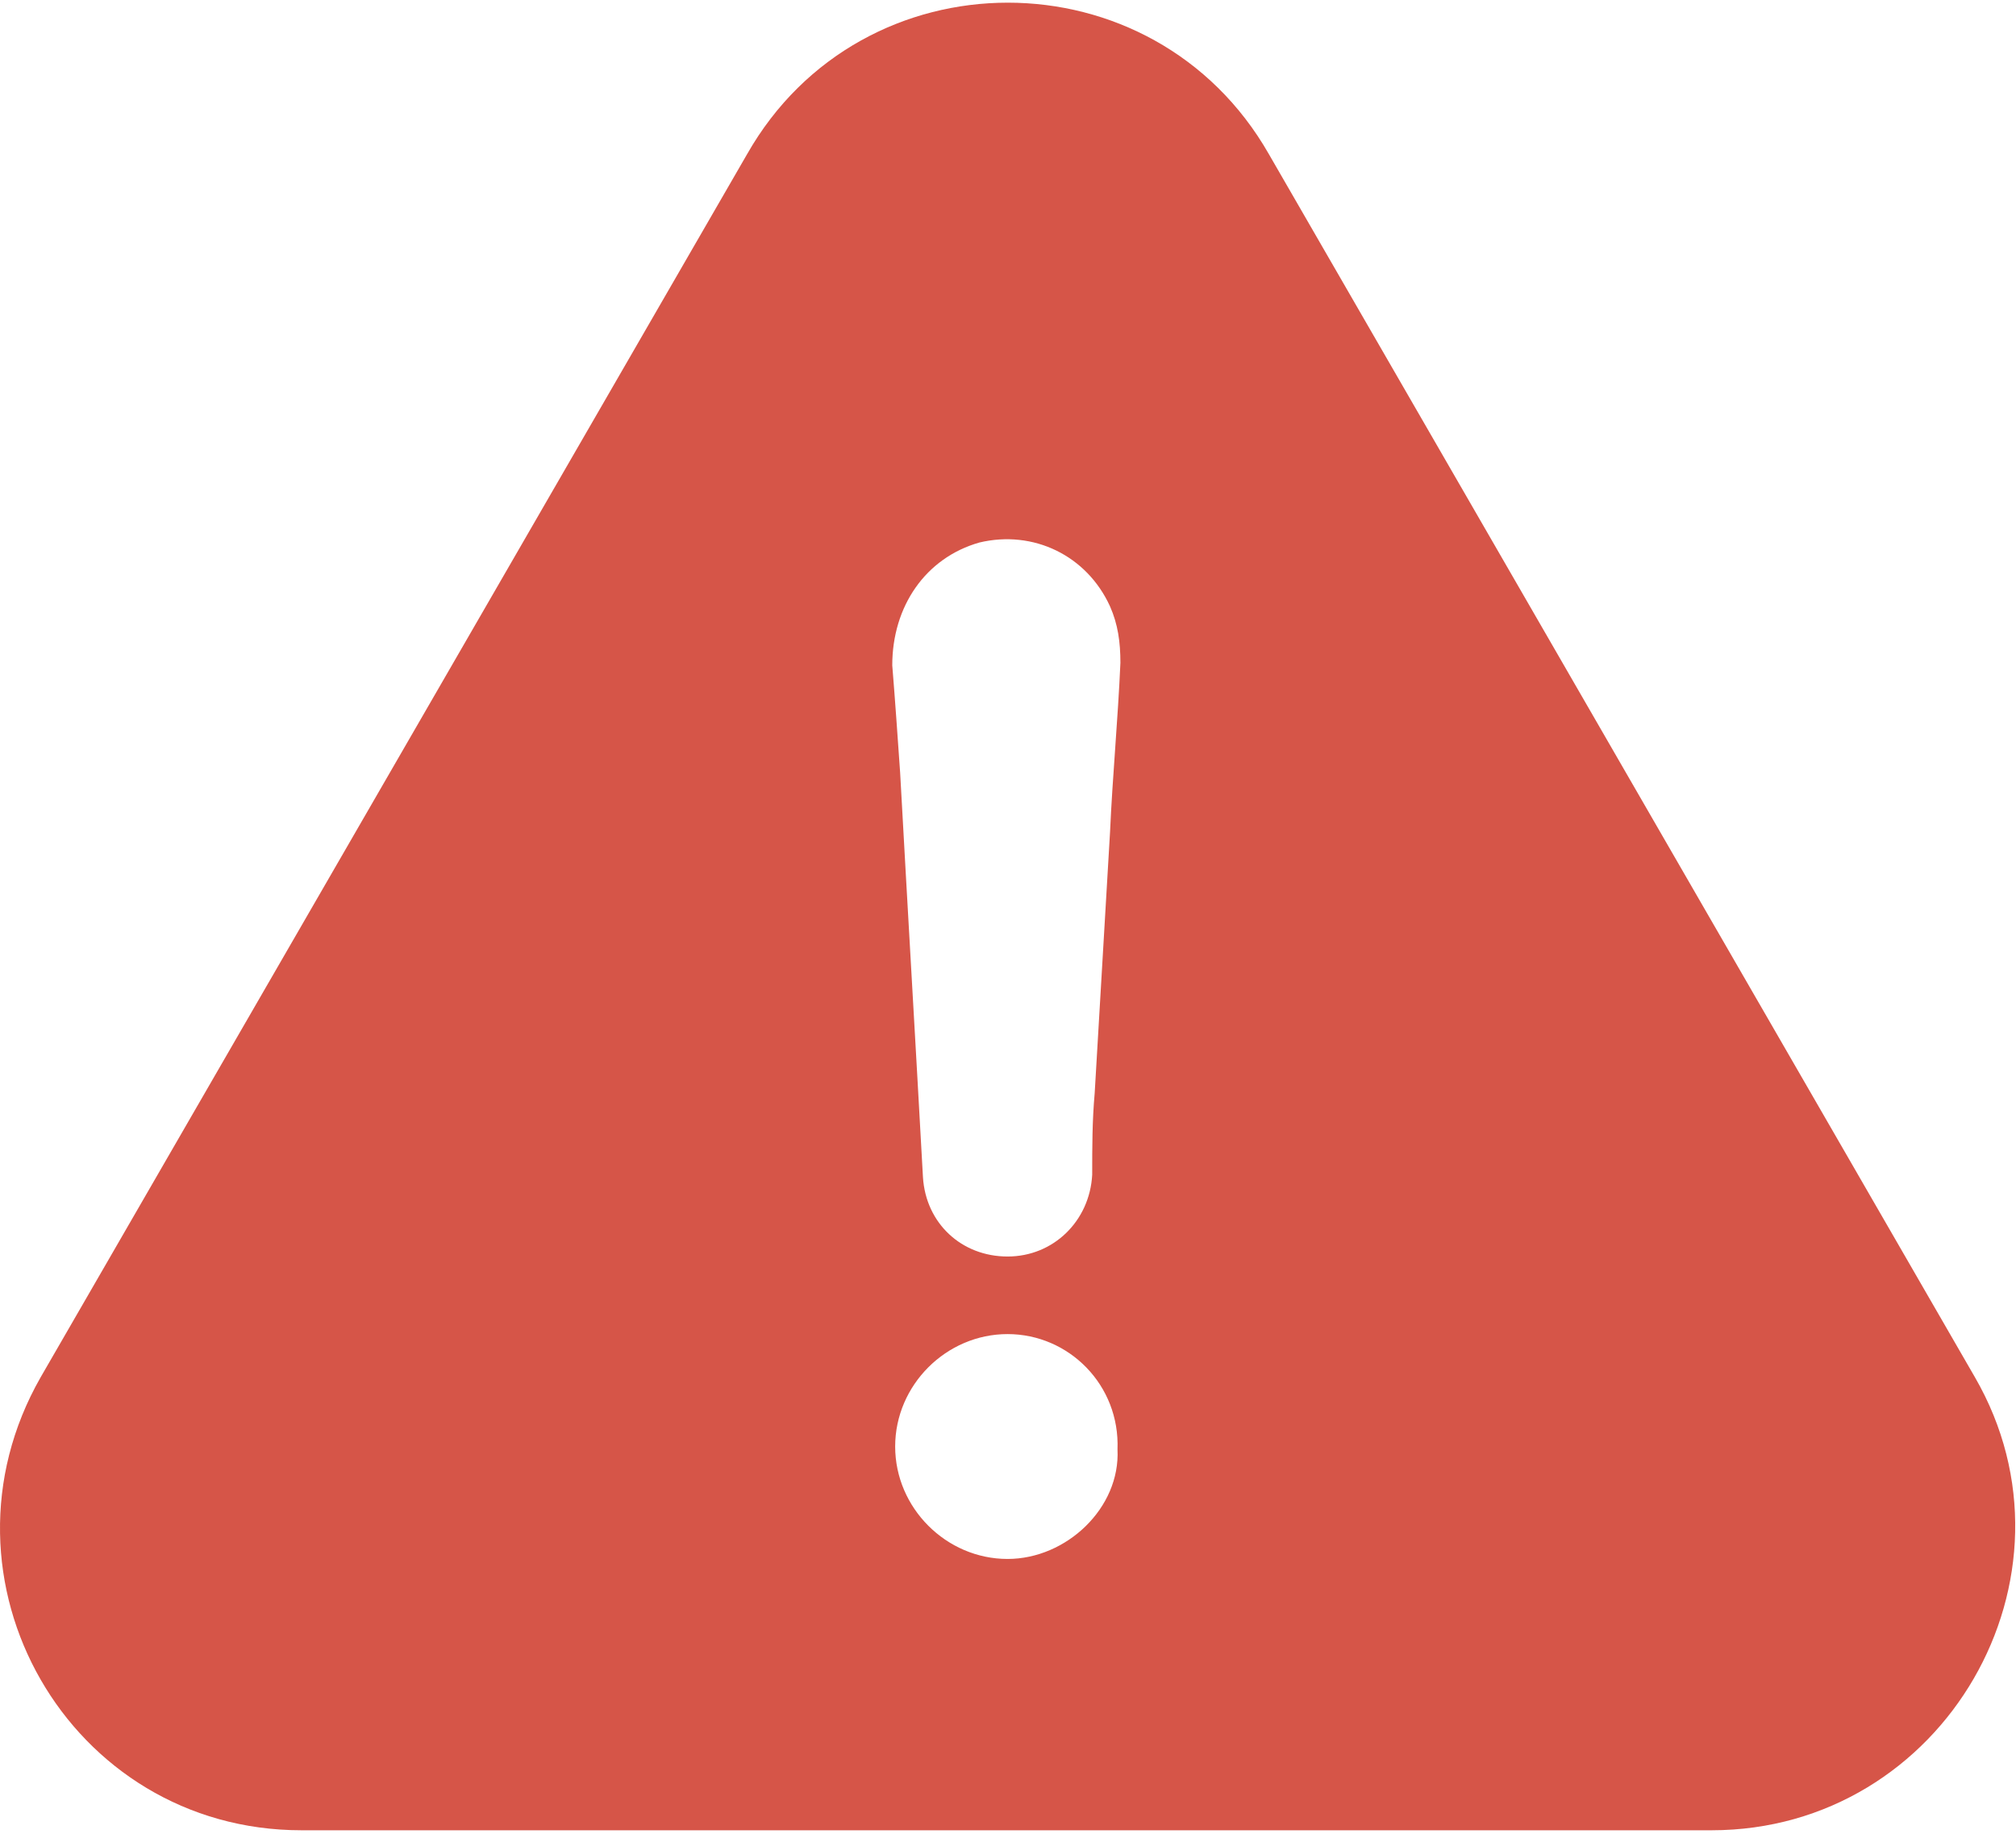<svg width="486" height="442" viewBox="0 0 486 442" fill="none" xmlns="http://www.w3.org/2000/svg">
<path d="M476.099 331.968L305.899 37.168C278.099 -11.532 207.799 -11.532 180.099 37.168L9.799 331.968C-18.001 380.668 16.599 441.168 72.699 441.168H412.599C468.699 441.168 503.899 380.068 476.099 331.968ZM242.899 375.768C228.099 375.768 215.799 363.468 215.799 348.668C215.799 333.868 228.099 321.568 242.899 321.568C257.699 321.568 269.999 333.868 269.399 349.368C270.099 363.468 257.099 375.768 242.899 375.768ZM267.599 200.568C266.399 221.568 265.099 242.468 263.899 263.468C263.299 270.268 263.299 276.468 263.299 283.168C262.699 294.268 253.999 302.868 242.899 302.868C231.799 302.868 223.199 294.868 222.499 283.768C220.699 251.068 218.799 218.968 216.999 186.268C216.399 177.668 215.799 168.968 215.099 160.368C215.099 146.168 223.099 134.468 236.099 130.768C249.099 127.668 261.999 133.868 267.599 146.168C269.499 150.468 270.099 154.768 270.099 159.768C269.499 173.468 268.199 187.068 267.599 200.568Z" fill="#D65548"/>
</svg>
